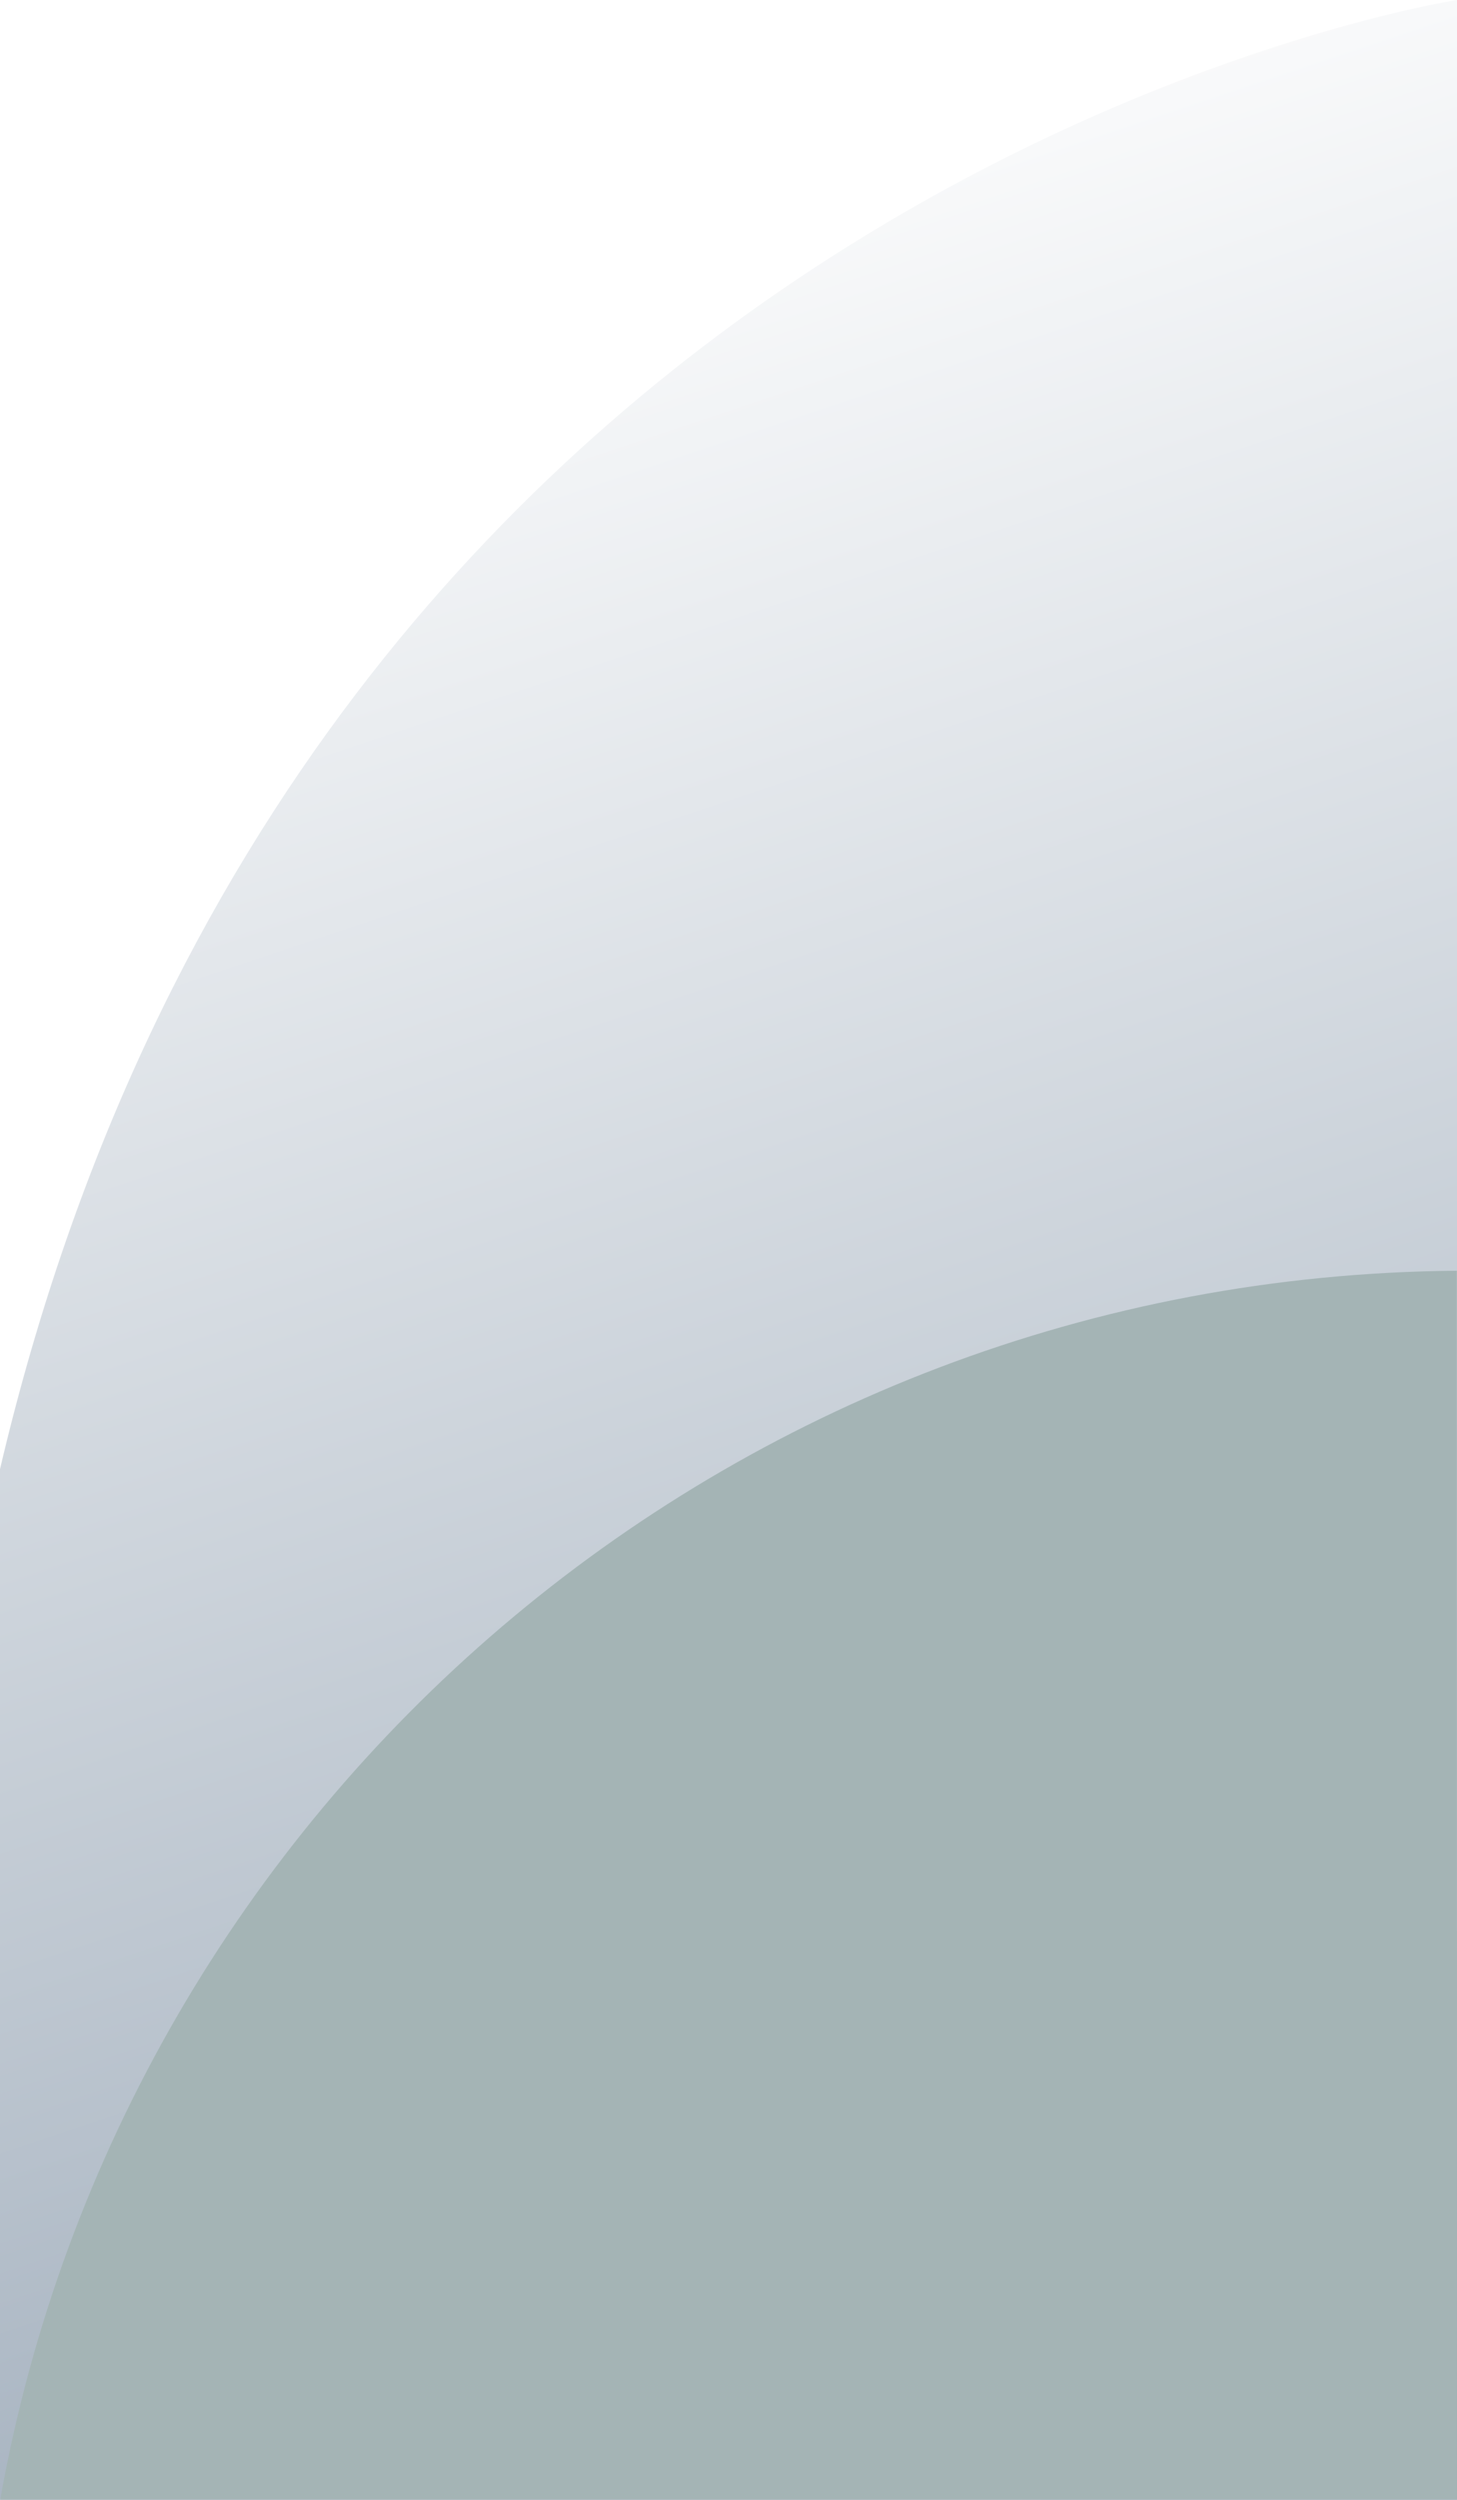 <?xml version="1.0" encoding="utf-8"?>
<!-- Generator: Adobe Illustrator 27.2.0, SVG Export Plug-In . SVG Version: 6.00 Build 0)  -->
<svg version="1.1" id="Layer_1" xmlns="http://www.w3.org/2000/svg" xmlns:xlink="http://www.w3.org/1999/xlink" x="0px" y="0px"
	 viewBox="0 0 2916 5000" style="enable-background:new 0 0 2916 5000;" xml:space="preserve">
<style type="text/css">
	
		.st0{clip-path:url(#SVGID_00000178894459070866340710000007703811698053255838_);fill:url(#SVGID_00000088836704403503157710000016786156461979081880_);}
	.st1{filter:url(#Adobe_OpacityMaskFilter);}
	.st2{fill:url(#SVGID_00000117648494855300416700000009759835807368521911_);}
	.st3{mask:url(#SVGID_00000072959120916993898150000010409324576275739558_);fill-rule:evenodd;clip-rule:evenodd;fill:#A4B4B5;}
	.st4{filter:url(#Adobe_OpacityMaskFilter_00000000205790757524746680000010019773926685912755_);}
	.st5{fill:url(#SVGID_00000163795345714000298170000007781709874764906395_);}
	.st6{mask:url(#SVGID_00000119107304352705567540000016079943664066108047_);fill-rule:evenodd;clip-rule:evenodd;fill:#A4B4B5;}
	.st7{filter:url(#Adobe_OpacityMaskFilter_00000091701148564633681340000007461092042160761785_);}
	.st8{fill:url(#SVGID_00000132071813851989106770000001480131297373827000_);}
	.st9{mask:url(#SVGID_00000091705699847827628710000015827361965443725464_);fill-rule:evenodd;clip-rule:evenodd;fill:#FFFFFF;}
</style>
<g>
	<g>
		<defs>
			<rect id="SVGID_1_" width="2916" height="5000"/>
		</defs>
		<clipPath id="SVGID_00000043446020700006068970000013407918304128623278_">
			<use xlink:href="#SVGID_1_"  style="overflow:visible;"/>
		</clipPath>
		
			<linearGradient id="SVGID_00000126323035757544455430000004505026155914833822_" gradientUnits="userSpaceOnUse" x1="3962.857" y1="1659.527" x2="-669.277" y2="3213.781" gradientTransform="matrix(6.123234e-17 1 -1 6.123234e-17 3958 1042)">
			<stop  offset="0" style="stop-color:#9BA9B8"/>
			<stop  offset="1" style="stop-color:#FFFFFF"/>
		</linearGradient>
		
			<rect style="clip-path:url(#SVGID_00000043446020700006068970000013407918304128623278_);fill:url(#SVGID_00000126323035757544455430000004505026155914833822_);" width="2916" height="5000"/>
	</g>
	<defs>
		<filter id="Adobe_OpacityMaskFilter" filterUnits="userSpaceOnUse" x="0.38" y="2541.67" width="2915.62" height="2458.33">
			<feColorMatrix  type="matrix" values="1 0 0 0 0  0 1 0 0 0  0 0 1 0 0  0 0 0 1 0"/>
		</filter>
	</defs>
	
		<mask maskUnits="userSpaceOnUse" x="0.38" y="2541.67" width="2915.62" height="2458.33" id="SVGID_00000165938311824790488930000007567205903914797753_">
		<g class="st1">
			
				<linearGradient id="SVGID_00000180328982472531411330000008470857302483372471_" gradientUnits="userSpaceOnUse" x1="1169.094" y1="6213.488" x2="1075.411" y2="3358.777" gradientTransform="matrix(6.123234e-17 1 -1 6.123234e-17 5462.541 2674.238)">
				<stop  offset="0" style="stop-color:#FFFFFF"/>
				<stop  offset="1" style="stop-color:#000000"/>
			</linearGradient>
			
				<rect x="0.38" y="2541.67" style="fill:url(#SVGID_00000180328982472531411330000008470857302483372471_);" width="2915.62" height="2458.33"/>
		</g>
	</mask>
	
		<path style="mask:url(#SVGID_00000165938311824790488930000007567205903914797753_);fill-rule:evenodd;clip-rule:evenodd;fill:#A4B4B5;" d="
		M2916,5000V2541.67C1457.41,2553.17,247.89,3610.11,0.38,5000H2916z"/>
	<defs>
		
			<filter id="Adobe_OpacityMaskFilter_00000170978150384669908850000008926201855096535682_" filterUnits="userSpaceOnUse" x="0.36" y="3857.53" width="2915.64" height="1142.47">
			<feColorMatrix  type="matrix" values="1 0 0 0 0  0 1 0 0 0  0 0 1 0 0  0 0 0 1 0"/>
		</filter>
	</defs>
	
		<mask maskUnits="userSpaceOnUse" x="0.36" y="3857.53" width="2915.64" height="1142.47" id="SVGID_00000127740849546559477390000018239014975462516354_">
		<g style="filter:url(#Adobe_OpacityMaskFilter_00000170978150384669908850000008926201855096535682_);">
			
				<linearGradient id="SVGID_00000042729752341036915930000005562992932353251506_" gradientUnits="userSpaceOnUse" x1="914.007" y1="5666.496" x2="1914.436" y2="2819.121" gradientTransform="matrix(6.123234e-17 1 -1 6.123234e-17 5462.536 2930.762)">
				<stop  offset="0" style="stop-color:#FFFFFF"/>
				<stop  offset="1" style="stop-color:#000000"/>
			</linearGradient>
			
				<rect x="0.36" y="3857.53" style="fill:url(#SVGID_00000042729752341036915930000005562992932353251506_);" width="2915.64" height="1142.47"/>
		</g>
	</mask>
	
		<path style="mask:url(#SVGID_00000127740849546559477390000018239014975462516354_);fill-rule:evenodd;clip-rule:evenodd;fill:#A4B4B5;" d="
		M2916,5000V3862.34c-63.75-3.17-127.9-4.81-192.44-4.81c-1066.47,0-2030.61,437.46-2723.2,1142.47H2916z"/>
	<defs>
		
			<filter id="Adobe_OpacityMaskFilter_00000090265269866360020930000017882982237126663327_" filterUnits="userSpaceOnUse" x="0" y="0" width="2916" height="2938.58">
			<feColorMatrix  type="matrix" values="1 0 0 0 0  0 1 0 0 0  0 0 1 0 0  0 0 0 1 0"/>
		</filter>
	</defs>
	
		<mask maskUnits="userSpaceOnUse" x="0" y="0" width="2916" height="2938.58" id="SVGID_00000163065319017073362480000002697536289694622616_">
		<g style="filter:url(#Adobe_OpacityMaskFilter_00000090265269866360020930000017882982237126663327_);">
			
				<linearGradient id="SVGID_00000145768275695649020050000004605790529507696540_" gradientUnits="userSpaceOnUse" x1="-1125.115" y1="6443.021" x2="-663.38" y2="3734.18" gradientTransform="matrix(6.123234e-17 1 -1 6.123234e-17 5462.466 2178.743)">
				<stop  offset="0" style="stop-color:#FFFFFF"/>
				<stop  offset="1" style="stop-color:#000000"/>
			</linearGradient>
			<rect style="fill:url(#SVGID_00000145768275695649020050000004605790529507696540_);" width="2916" height="2938.58"/>
		</g>
	</mask>
	
		<path style="mask:url(#SVGID_00000163065319017073362480000002697536289694622616_);fill-rule:evenodd;clip-rule:evenodd;fill:#FFFFFF;" d="
		M0,2938.58C607.25,353.28,2916,0,2916,0H0V2938.58z"/>
</g>
</svg>
